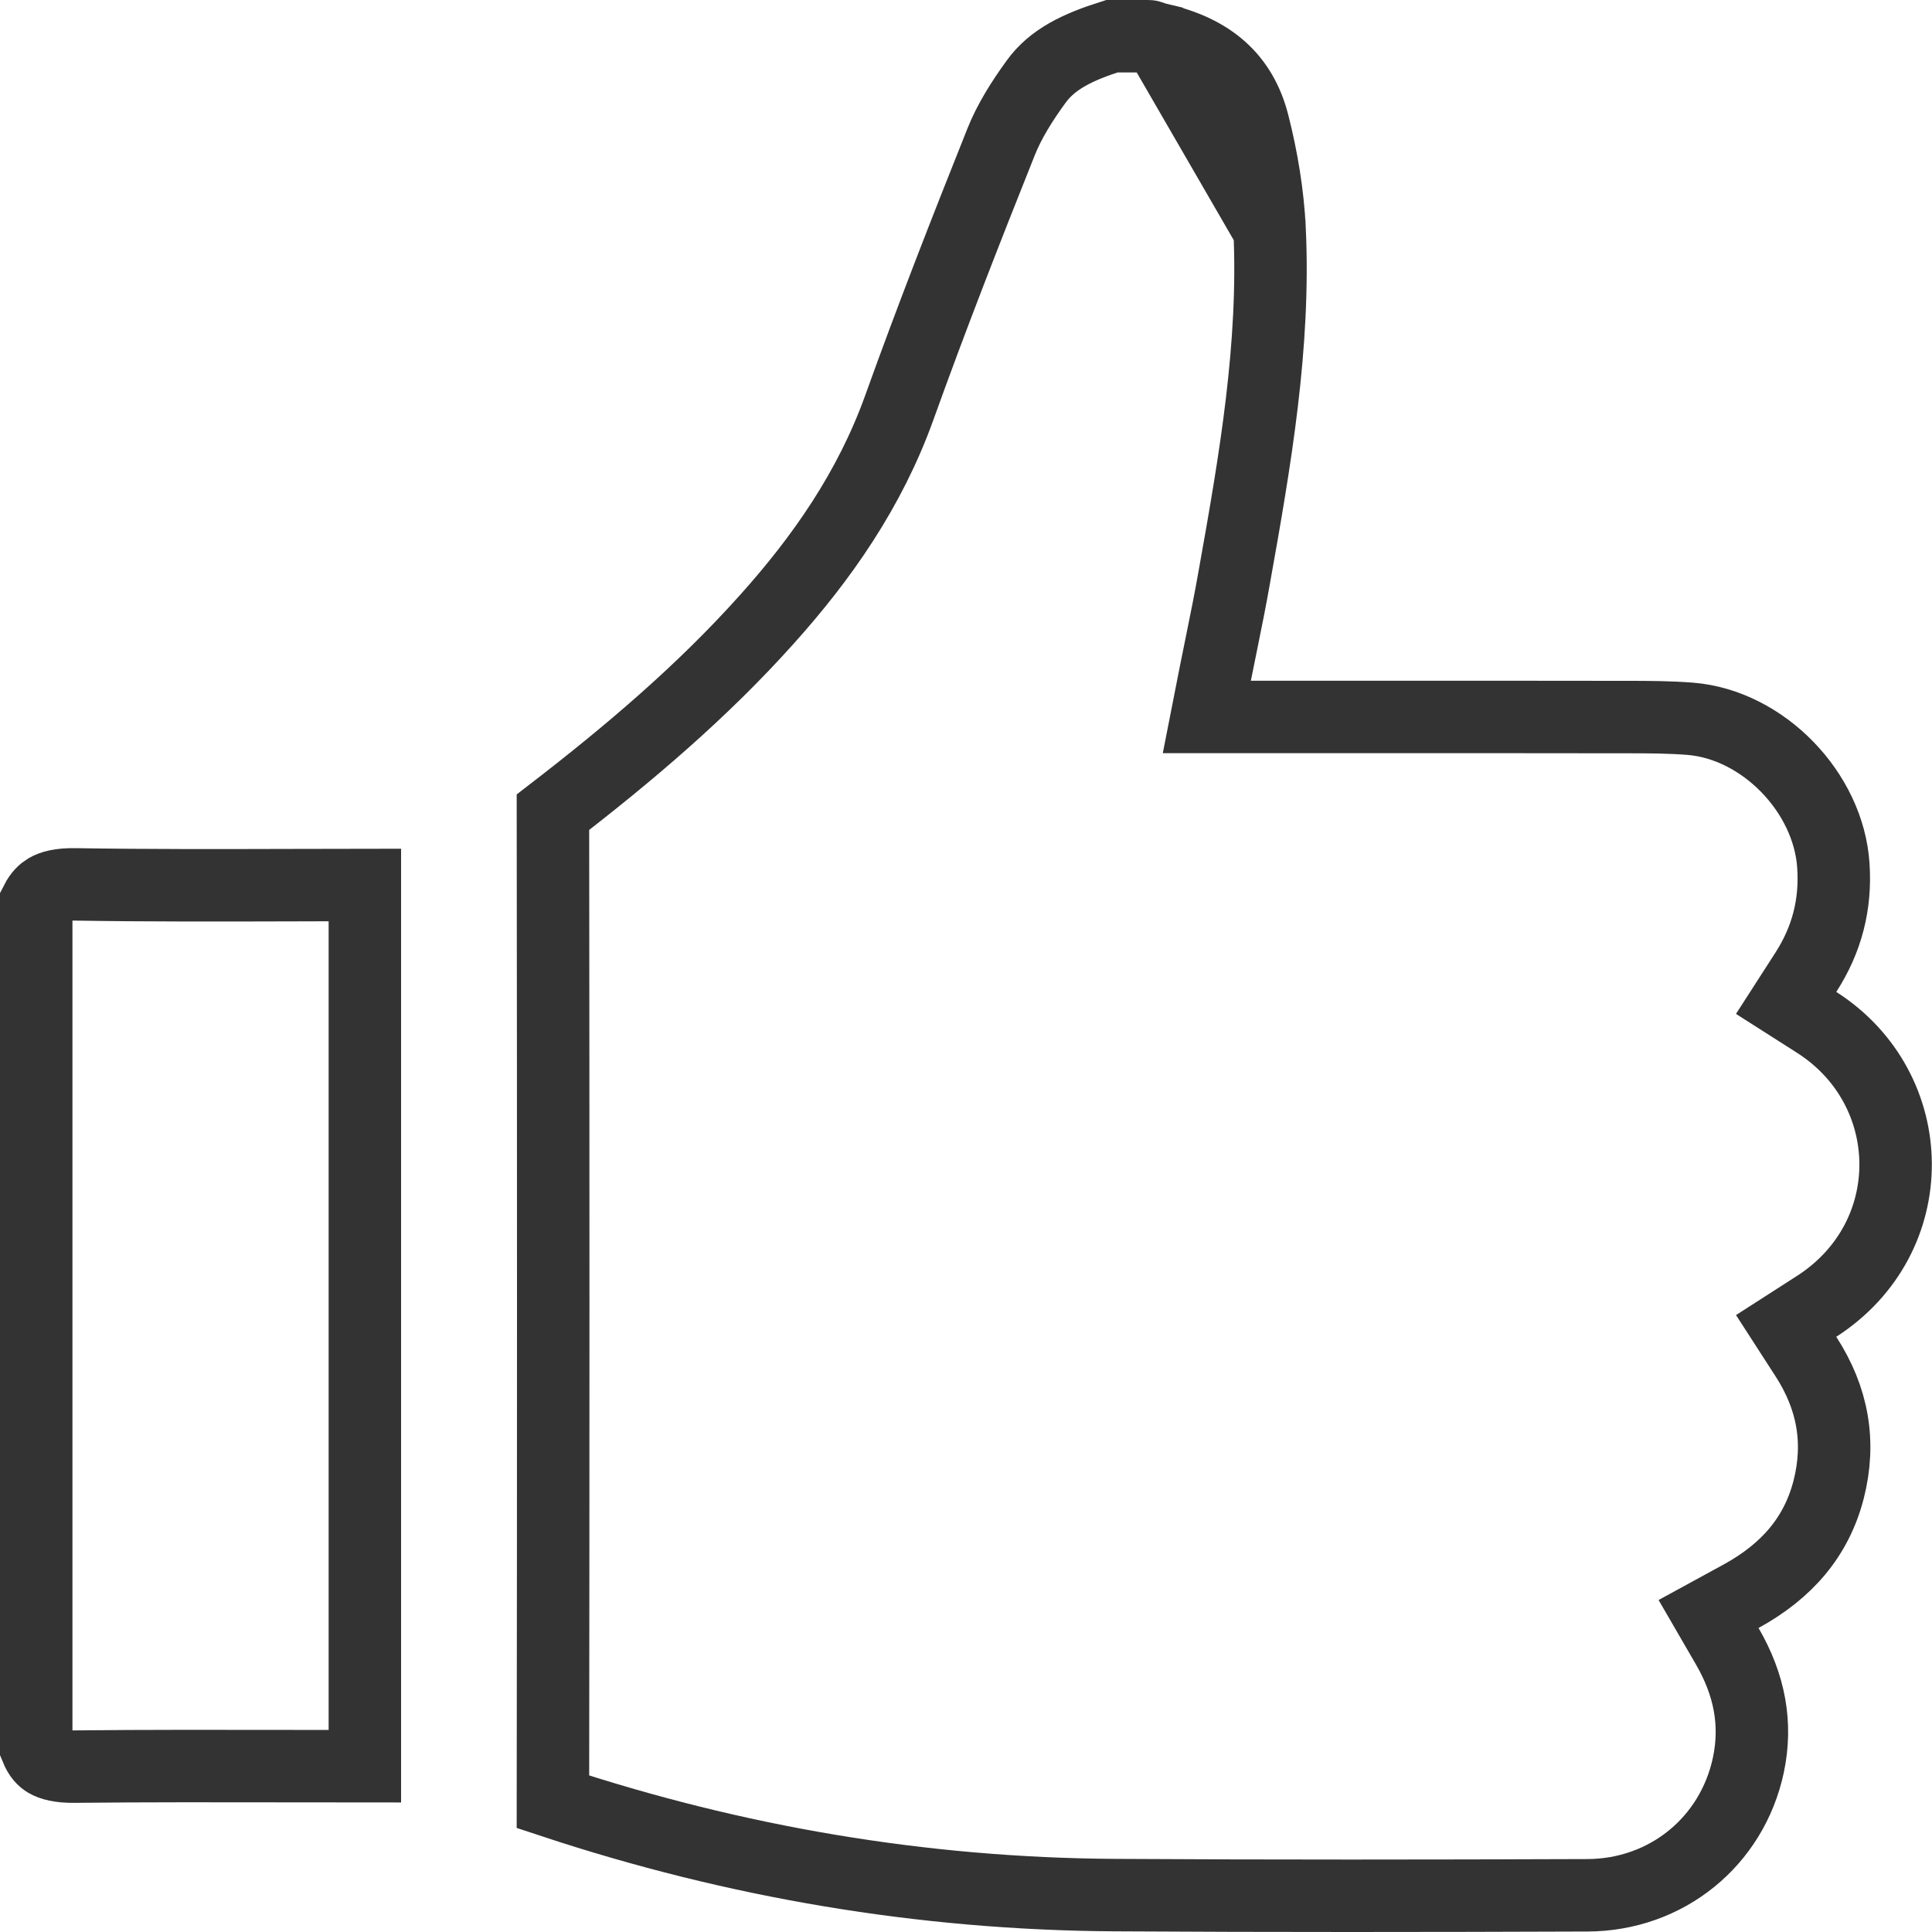 <svg width="20" height="20" viewBox="0 0 20 20" fill="none" xmlns="http://www.w3.org/2000/svg">
<path d="M12.002 0.407L12.002 0.407C11.96 0.397 11.923 0.384 11.899 0.376C11.898 0.375 11.897 0.375 11.897 0.375H11.896H11.895H11.894H11.893H11.892H11.891H11.89H11.889H11.888H11.887H11.886H11.886H11.884H11.883H11.883H11.882H11.88H11.88H11.879H11.877H11.877H11.876H11.875H11.874H11.873H11.872H11.871H11.87H11.869H11.868H11.867H11.866H11.865H11.864H11.863H11.862H11.861H11.86H11.859H11.858H11.857H11.856H11.855H11.854H11.853H11.852H11.851H11.85H11.849H11.848H11.847H11.846H11.845H11.844H11.843H11.842H11.841H11.84H11.839H11.838H11.837H11.836H11.835H11.834H11.833H11.832H11.831H11.83H11.829H11.828H11.827H11.826H11.825H11.824H11.823H11.822H11.821H11.82H11.819H11.818H11.817H11.816H11.815H11.814H11.813H11.812H11.811H11.81H11.809H11.808H11.807H11.806H11.805H11.804H11.803H11.802H11.801H11.8H11.799H11.798H11.797H11.796H11.795H11.794H11.793H11.792H11.791H11.79H11.789H11.788H11.787H11.786H11.785H11.784H11.783H11.782H11.781H11.78H11.779H11.778H11.777H11.776H11.775H11.774H11.773H11.772H11.771H11.77H11.769H11.768H11.767H11.766H11.765H11.764H11.763H11.762H11.761H11.76H11.759H11.758H11.757H11.757H11.755H11.755H11.754H11.752H11.752H11.751H11.749H11.748H11.748H11.746H11.745H11.745H11.743H11.743H11.742H11.741H11.74H11.739H11.738H11.737H11.736H11.735H11.734H11.733H11.732H11.731H11.73H11.729H11.728H11.727H11.726H11.725H11.724H11.723H11.722H11.721H11.72H11.719H11.718H11.717H11.716H11.715H11.714H11.713H11.712H11.711H11.71H11.709H11.708H11.707H11.706H11.705H11.704H11.703H11.702H11.701H11.7H11.699H11.698H11.697H11.696H11.695H11.694H11.693H11.692H11.691H11.69H11.689H11.688H11.687H11.686H11.685H11.684H11.683H11.682H11.681H11.68H11.679H11.678H11.677H11.676H11.675H11.674H11.673H11.672H11.671H11.67H11.669H11.668H11.667H11.666H11.665H11.664H11.663H11.662H11.661H11.66H11.659H11.658H11.657H11.656H11.655H11.654H11.653H11.652H11.651H11.65H11.649H11.648H11.647H11.646H11.645H11.644H11.643H11.642H11.641H11.64H11.639H11.638H11.637H11.636H11.635H11.634H11.633H11.632H11.631H11.63H11.629H11.628H11.627H11.626H11.625H11.624H11.623H11.623H11.621H11.62H11.62H11.618H11.617H11.617H11.616H11.614H11.614H11.613H11.611H11.611H11.61H11.609H11.608H11.607H11.606H11.605H11.604H11.603H11.602H11.601H11.6H11.599H11.598H11.597H11.596H11.595H11.594H11.593H11.592H11.591H11.59H11.589H11.588H11.587H11.586H11.585H11.584H11.583H11.582H11.581H11.58H11.579H11.578H11.577H11.576H11.575H11.574H11.573H11.572H11.571H11.57H11.569H11.568H11.567H11.566H11.565H11.564H11.563H11.562H11.561H11.56H11.559H11.558H11.557H11.556H11.555H11.554H11.553H11.552H11.551H11.55H11.549H11.548H11.547H11.546H11.545H11.544H11.543H11.542H11.541H11.54H11.539H11.538H11.537H11.536H11.535H11.534H11.533H11.532H11.531H11.53H11.529H11.528H11.527H11.526H11.525H11.524H11.523H11.522H11.521H11.52H11.519H11.518H11.517H11.516H11.515H11.514H11.513H11.512H11.511H11.51H11.51C11.152 0.488 10.894 0.614 10.727 0.844L10.727 0.844C10.576 1.051 10.447 1.259 10.364 1.467L10.364 1.467C9.998 2.383 9.64 3.298 9.309 4.221L9.309 4.221C9.004 5.069 8.509 5.776 7.938 6.412C7.265 7.164 6.502 7.808 5.724 8.408C5.728 11.823 5.728 15.238 5.724 18.652C7.611 19.276 9.546 19.605 11.533 19.618C13.166 19.628 14.799 19.626 16.433 19.62H16.433C17.251 19.617 17.93 19.065 18.099 18.272C18.188 17.85 18.115 17.446 17.88 17.041L17.687 16.708L18.024 16.524C18.498 16.264 18.804 15.909 18.93 15.42C19.055 14.929 18.974 14.474 18.694 14.042L18.49 13.726L18.806 13.523C19.91 12.812 19.881 11.272 18.807 10.584L18.49 10.382L18.694 10.065C18.911 9.728 19.006 9.365 18.979 8.962L18.979 8.962C18.93 8.202 18.251 7.503 17.5 7.441L17.5 7.441C17.288 7.424 17.073 7.423 16.841 7.423C16.817 7.423 16.793 7.423 16.769 7.423C15.88 7.421 14.992 7.422 14.103 7.422C13.806 7.422 13.51 7.422 13.213 7.422H13.213H13.212H13.212H13.211H13.211H13.21H13.21H13.21H13.209H13.209H13.208H13.208H13.207H13.207H13.206H13.206H13.206H13.205H13.205H13.204H13.204H13.203H13.203H13.202H13.202H13.201H13.201H13.2H13.2H13.2H13.199H13.199H13.198H13.198H13.197H13.197H13.197H13.196H13.196H13.195H13.195H13.194H13.194H13.193H13.193H13.192H13.192H13.191H13.191H13.191H13.19H13.19H13.189H13.189H13.188H13.188H13.187H13.187H13.187H13.186H13.186H13.185H13.185H13.184H13.184H13.183H13.183H13.182H13.182H13.181H13.181H13.181H13.18H13.18H13.179H13.179H13.178H13.178H13.177H13.177H13.177H13.176H13.176H13.175H13.175H13.174H13.174H13.173H13.173H13.172H13.172H13.171H13.171H13.171H13.17H13.17H13.169H13.169H13.168H13.168H13.167H13.167H13.166H13.166H13.165H13.165H13.165H13.164H13.164H13.163H13.163H13.162H13.162H13.161H13.161H13.161H13.16H13.159H13.159H13.159H13.158H13.158H13.157H13.157H13.156H13.156H13.155H13.155H13.155H13.154H13.153H13.153H13.153H13.152H13.152H13.151H13.151H13.15H13.15H13.149H13.149H13.148H13.148H13.148H13.147H13.146H13.146H13.146H13.145H13.145H13.144H13.144H13.143H13.143H13.142H13.142H13.141H13.141H13.14H13.14H13.139H13.139H13.139H13.138H13.138H13.137H13.137H13.136H13.136H13.135H13.135H13.134H13.134H13.133H13.133H13.132H13.132H13.132H13.131H13.13H13.13H13.13H13.129H13.129H13.128H13.128H13.127H13.127H13.126H13.126H13.125H13.125H13.124H13.124H13.123H13.123H13.122H13.122H13.121H13.121H13.12H13.12H13.12H13.119H13.119H13.118H13.118H13.117H13.117H13.116H13.116H13.115H13.115H13.114H13.114H13.113H13.113H13.112H13.112H13.111H13.111H13.11H13.11H13.109H13.109H13.108H13.108H13.107H13.107H13.106H13.106H13.105H13.105H13.104H13.104H13.103H13.103H13.102H13.102H13.101H13.101H13.101H13.1H13.1H13.099H13.098H13.098H13.098H13.097H13.097H13.096H13.095H13.095H13.095H13.094H13.094H13.093H13.092H13.092H13.091H13.091H13.091H13.09H13.089H13.089H13.088H13.088H13.088H13.087H13.086H13.086H13.085H13.085H13.085H13.084H13.083H13.083H13.082H13.082H13.081H13.081H13.08H13.08H13.079H13.079H13.078H13.078H13.077H13.077H13.076H13.076H13.075H13.075H13.074H13.074H13.073H13.073H13.072H13.072H13.071H13.071H13.07H13.07H13.069H13.069H13.068H13.068H13.067H13.066H13.066H13.065H13.065H13.064H13.064H13.063H13.063H13.062H13.062H13.061H13.061H13.06H13.06H13.059H13.059H13.058H13.057H13.057H13.056H13.056H13.055H13.055H13.054H13.054H13.053H13.053H13.052H13.052H13.051H13.051H13.05H13.05H13.049H13.049H13.048H13.047H13.047H13.046H13.046H13.045H13.045H13.044H13.044H13.043H13.043H13.042H13.041H13.041H13.04H13.04H13.039H13.039H13.038H13.038H13.037H13.037H13.036H13.035H13.035H13.034H13.034H13.033H13.033H13.032H13.031H13.031H13.03H13.03H13.029H13.029H13.028H13.028H13.027H13.027H13.026H13.025H13.025H13.024H13.024H13.023H13.023H13.022H13.021H13.021H13.02H13.02H13.019H13.019H13.018H13.018H13.017H13.016H13.016H13.015H13.015H13.014H13.014H13.013H13.012H13.012H13.011H13.011H13.01H13.009H13.009H13.008H13.008H13.007H13.007H13.006H13.005H13.005H13.004H13.004H13.003H13.002H13.002H13.001H13.001H13H13H12.999H12.998H12.998H12.997H12.997H12.996H12.995H12.995H12.994H12.994H12.993H12.992H12.992H12.991H12.991H12.99H12.99H12.989H12.988H12.988H12.987H12.987H12.986H12.985H12.985H12.984H12.983H12.983H12.982H12.982H12.981H12.98H12.98H12.979H12.979H12.978H12.977H12.977H12.976H12.976H12.975H12.974H12.974H12.973H12.973H12.972H12.971H12.971H12.97H12.97H12.969H12.968H12.968H12.967H12.966H12.966H12.965H12.964H12.964H12.963H12.963H12.962H12.961H12.961H12.96H12.96H12.959H12.958H12.958H12.957H12.956H12.956H12.955H12.954H12.954H12.953H12.953H12.952H12.951H12.951H12.95H12.949H12.493L12.581 6.974C12.604 6.862 12.626 6.754 12.647 6.648C12.694 6.417 12.738 6.199 12.777 5.976L12.777 5.976C12.996 4.754 13.198 3.574 13.143 2.379L12.002 0.407ZM12.002 0.407C12.529 0.527 12.851 0.803 12.973 1.283L12.973 1.283M12.002 0.407L12.973 1.283M12.973 1.283C13.065 1.645 13.126 2.016 13.143 2.379L12.973 1.283ZM5.724 18.76C5.724 18.76 5.724 18.759 5.724 18.757L5.724 18.76Z" stroke="#333333" stroke-width="0.75"/>
<path d="M0.772 9.155L0.772 9.155C1.526 9.167 2.281 9.165 3.033 9.163C3.282 9.162 3.53 9.161 3.777 9.161V9.171V9.191V9.21V9.229V9.248V9.268V9.287V9.306V9.325V9.345V9.364V9.383V9.402V9.422V9.441V9.46V9.48V9.499V9.518V9.537V9.557V9.576V9.595V9.614V9.634V9.653V9.672V9.691V9.711V9.73V9.749V9.768V9.788V9.807V9.826V9.846V9.865V9.884V9.903V9.923V9.942V9.961V9.98V10V10.019V10.038V10.057V10.077V10.096V10.115V10.134V10.154V10.173V10.192V10.211V10.231V10.25V10.269V10.289V10.308V10.327V10.346V10.366V10.385V10.404V10.423V10.443V10.462V10.481V10.5V10.52V10.539V10.558V10.577V10.597V10.616V10.635V10.654V10.674V10.693V10.712V10.731V10.751V10.77V10.789V10.808V10.828V10.847V10.866V10.885V10.905V10.924V10.943V10.963V10.982V11.001V11.02V11.04V11.059V11.078V11.097V11.117V11.136V11.155V11.174V11.194V11.213V11.232V11.251V11.271V11.29V11.309V11.328V11.348V11.367V11.386V11.405V11.425V11.444V11.463V11.482V11.502V11.521V11.54V11.559V11.579V11.598V11.617V11.636V11.656V11.675V11.694V11.713V11.733V11.752V11.771V11.79V11.81V11.829V11.848V11.867V11.887V11.906V11.925V11.944V11.964V11.983V12.002V12.021V12.041V12.06V12.079V12.098V12.118V12.137V12.156V12.175V12.195V12.214V12.233V12.252V12.272V12.291V12.31V12.33V12.349V12.368V12.387V12.407V12.426V12.445V12.464V12.484V12.503V12.522V12.541V12.561V12.58V12.599V12.618V12.638V12.657V12.676V12.695V12.715V12.734V12.753V12.773V12.792V12.811V12.83V12.85V12.869V12.888V12.907V12.927V12.946V12.965V12.984V13.004V13.023V13.042V13.061V13.081V13.1V13.119V13.138V13.158V13.177V13.196V13.215V13.235V13.254V13.273V13.293V13.312V13.331V13.35V13.37V13.389V13.408V13.427V13.447V13.466V13.485V13.504V13.524V13.543V13.562V13.581V13.601V13.62V13.639V13.659V13.678V13.697V13.716V13.736V13.755V13.774V13.793V13.813V13.832V13.851V13.87V13.89V13.909V13.928V13.947V13.967V13.986V14.005V14.025V14.044V14.063V14.082V14.102V14.121V14.14V14.159V14.179V14.198V14.217V14.236V14.256V14.275V14.294V14.314V14.333V14.352V14.371V14.391V14.41V14.429V14.448V14.468V14.487V14.506V14.526V14.545V14.564V14.583V14.603V14.622V14.641V14.661V14.68V14.699V14.718V14.738V14.757V14.776V14.796V14.815V14.834V14.853V14.873V14.892V14.911V14.931V14.95V14.969V14.988V15.008V15.027V15.046V15.065V15.085V15.104V15.123V15.143V15.162V15.181V15.2V15.22V15.239V15.258V15.278V15.297V15.316V15.335V15.355V15.374V15.393V15.413V15.432V15.451V15.47V15.49V15.509V15.528V15.548V15.567V15.586V15.605V15.625V15.644V15.663V15.683V15.702V15.721V15.741V15.76V15.779V15.798V15.818V15.837V15.856V15.876V15.895V15.914V15.934V15.953V15.972V15.991V16.011V16.03V16.049V16.069V16.088V16.107V16.127V16.146V16.165V16.184V16.204V16.223V16.242V16.262V16.281V16.3V16.32V16.339V16.358V16.378V16.397V16.416V16.435V16.455V16.474V16.493V16.513V16.532V16.551V16.571V16.59V16.609V16.628V16.648V16.667V16.686V16.706V16.725V16.744V16.764V16.783V16.802V16.822V16.841V16.86V16.88V16.899V16.918V16.938V16.957V16.976V16.995V17.015V17.034V17.053V17.073V17.092V17.111V17.131V17.15V17.169V17.189V17.208V17.227V17.247V17.266V17.285V17.305V17.324V17.343V17.363V17.382V17.401V17.421V17.44V17.459V17.479V17.498V17.517V17.537V17.556V17.575V17.595V17.614V17.633V17.653V17.672V17.691V17.711V17.73V17.75V17.769V17.788V17.808V17.827V17.846V17.866V17.885V17.904V17.924V17.943V17.962V17.982V18.001V18.02V18.04V18.059V18.078V18.098V18.117V18.136V18.156V18.175V18.195V18.214V18.233V18.253V18.272V18.284C3.53 18.284 3.282 18.284 3.034 18.283C2.282 18.282 1.527 18.28 0.773 18.288L0.773 18.288C0.617 18.29 0.531 18.264 0.482 18.235C0.449 18.215 0.409 18.18 0.375 18.096V18.091V18.073V18.056V18.038V18.021V18.004V17.986V17.969V17.951V17.934V17.917V17.899V17.882V17.865V17.847V17.83V17.812V17.795V17.778V17.76V17.743V17.725V17.708V17.691V17.673V17.656V17.639V17.621V17.604V17.586V17.569V17.552V17.534V17.517V17.499V17.482V17.465V17.447V17.43V17.412V17.395V17.378V17.36V17.343V17.325V17.308V17.291V17.273V17.256V17.238V17.221V17.204V17.186V17.169V17.151V17.134V17.117V17.099V17.082V17.065V17.047V17.03V17.012V16.995V16.978V16.96V16.943V16.925V16.908V16.891V16.873V16.856V16.838V16.821V16.804V16.786V16.769V16.752V16.734V16.717V16.699V16.682V16.665V16.647V16.63V16.612V16.595V16.578V16.56V16.543V16.525V16.508V16.491V16.473V16.456V16.439V16.421V16.404V16.386V16.369V16.352V16.334V16.317V16.299V16.282V16.265V16.247V16.23V16.212V16.195V16.178V16.16V16.143V16.125V16.108V16.091V16.073V16.056V16.038V16.021V16.004V15.986V15.969V15.951V15.934V15.917V15.899V15.882V15.865V15.847V15.83V15.812V15.795V15.778V15.76V15.743V15.726V15.708V15.691V15.673V15.656V15.639V15.621V15.604V15.586V15.569V15.552V15.534V15.517V15.499V15.482V15.465V15.447V15.43V15.412V15.395V15.378V15.36V15.343V15.325V15.308V15.291V15.273V15.256V15.239V15.221V15.204V15.186V15.169V15.152V15.134V15.117V15.099V15.082V15.065V15.047V15.03V15.012V14.995V14.978V14.96V14.943V14.925V14.908V14.891V14.873V14.856V14.838V14.821V14.804V14.786V14.769V14.752V14.734V14.717V14.699V14.682V14.665V14.647V14.63V14.612V14.595V14.578V14.56V14.543V14.525V14.508V14.491V14.473V14.456V14.438V14.421V14.404V14.386V14.369V14.352V14.334V14.317V14.299V14.282V14.265V14.247V14.23V14.212V14.195V14.178V14.16V14.143V14.126V14.108V14.091V14.073V14.056V14.039V14.021V14.004V13.986V13.969V13.952V13.934V13.917V13.899V13.882V13.865V13.847V13.83V13.812V13.795V13.778V13.76V13.743V13.726V13.708V13.691V13.673V13.656V13.639V13.621V13.604V13.586V13.569V13.552V13.534V13.517V13.499V13.482V13.465V13.447V13.43V13.412V13.395V13.378V13.36V13.343V13.325V13.308V13.291V13.273V13.256V13.239V13.221V13.204V13.186V13.169V13.152V13.134V13.117V13.099V13.082V13.065V13.047V13.03V13.012V12.995V12.978V12.96V12.943V12.925V12.908V12.891V12.873V12.856V12.838V12.821V12.804V12.786V12.769V12.752V12.734V12.717V12.699V12.682V12.665V12.647V12.63V12.613V12.595V12.578V12.56V12.543V12.525V12.508V12.491V12.473V12.456V12.438V12.421V12.404V12.386V12.369V12.352V12.334V12.317V12.299V12.282V12.265V12.247V12.23V12.213V12.195V12.178V12.16V12.143V12.126V12.108V12.091V12.073V12.056V12.039V12.021V12.004V11.986V11.969V11.952V11.934V11.917V11.899V11.882V11.865V11.847V11.83V11.812V11.795V11.778V11.76V11.743V11.726V11.708V11.691V11.673V11.656V11.639V11.621V11.604V11.586V11.569V11.552V11.534V11.517V11.499V11.482V11.465V11.447V11.43V11.412V11.395V11.378V11.36V11.343V11.325V11.308V11.291V11.273V11.256V11.239V11.221V11.204V11.186V11.169V11.152V11.134V11.117V11.099V11.082V11.065V11.047V11.03V11.012V10.995V10.978V10.96V10.943V10.925V10.908V10.891V10.873V10.856V10.839V10.821V10.804V10.786V10.769V10.752V10.734V10.717V10.699V10.682V10.665V10.647V10.63V10.613V10.595V10.578V10.56V10.543V10.525V10.508V10.491V10.473V10.456V10.439V10.421V10.404V10.386V10.369V10.352V10.334V10.317V10.299V10.282V10.265V10.247V10.23V10.213V10.195V10.178V10.16V10.143V10.126V10.108V10.091V10.073V10.056V10.039V10.021V10.004V9.986V9.969V9.952V9.934V9.917V9.899V9.882V9.865V9.847V9.83V9.812V9.795V9.778V9.76V9.743V9.726V9.708V9.691V9.673V9.656V9.639V9.621V9.604V9.586V9.569V9.552V9.534V9.517V9.499V9.482V9.465V9.447V9.43V9.412V9.395V9.378V9.36V9.343V9.335C0.412 9.262 0.452 9.228 0.487 9.207C0.537 9.178 0.622 9.153 0.772 9.155Z" stroke="#333333" stroke-width="0.75"/>
</svg>
